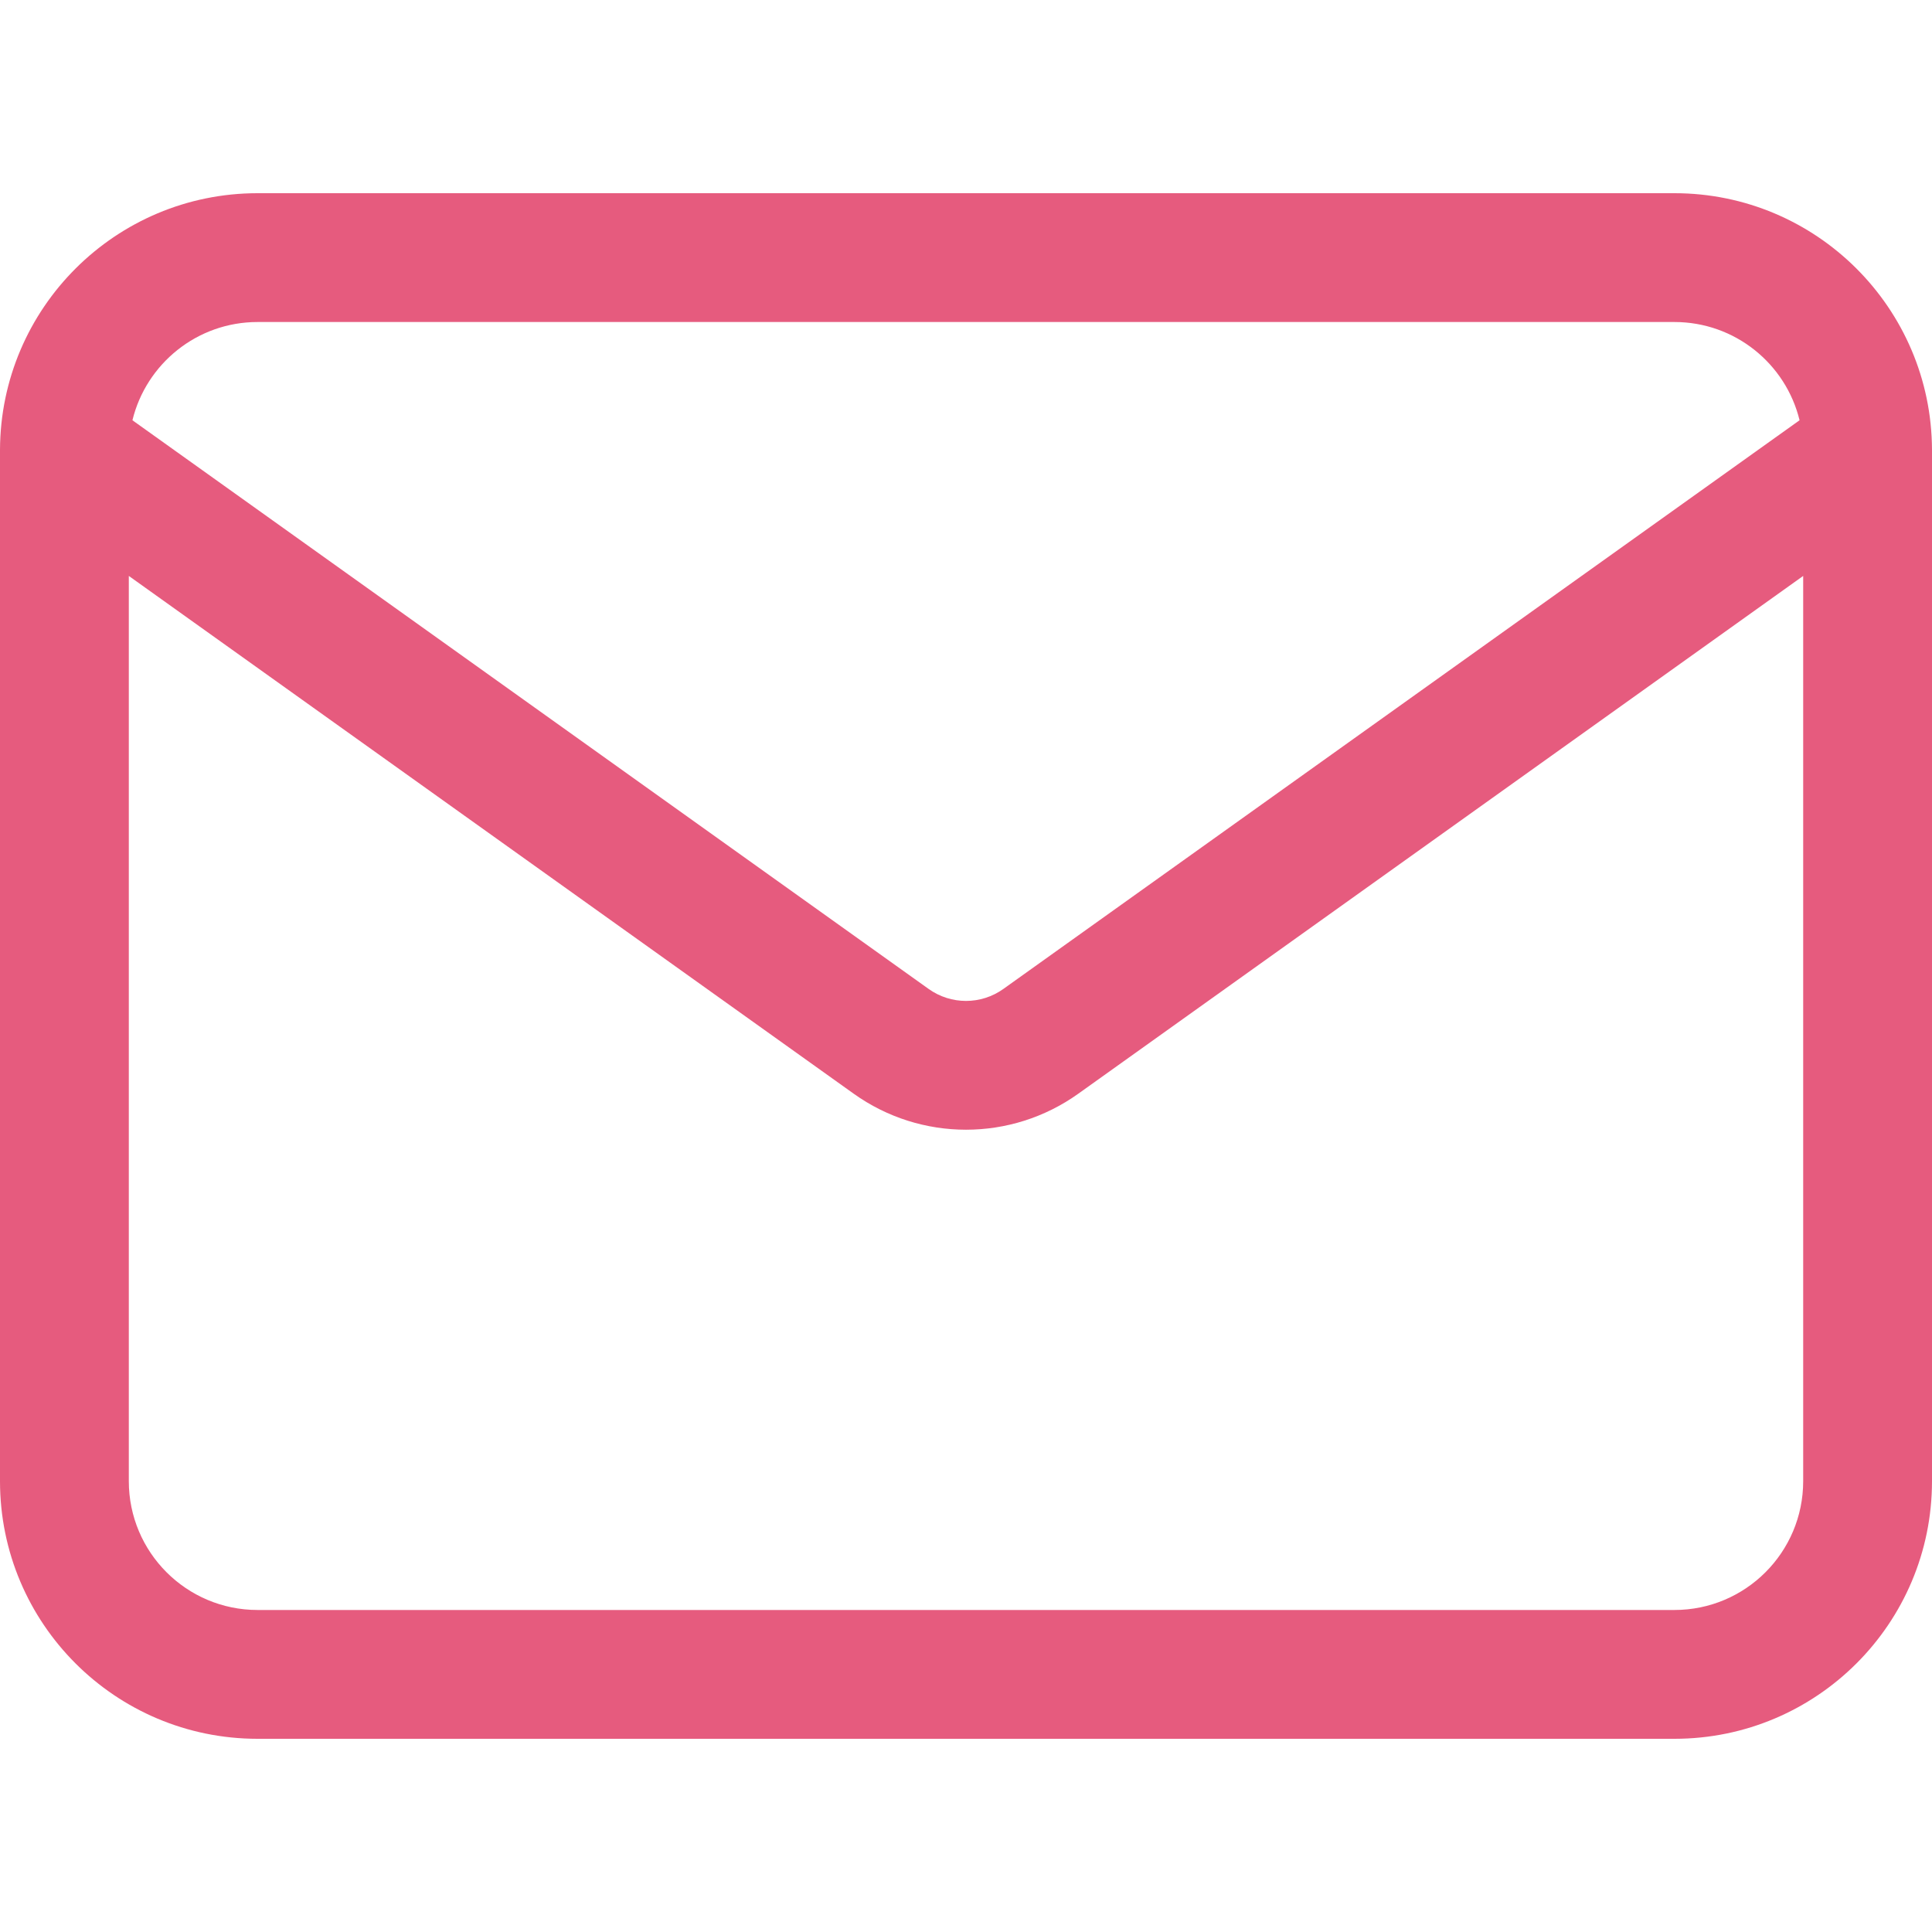 <svg width="40" height="40" viewBox="0 0 40 40" fill="none" xmlns="http://www.w3.org/2000/svg">
<path d="M40 9.313C40 9.325 40 9.337 40 9.349V30.666C40 33.612 37.612 36 34.667 36H5.333C2.388 36 0 33.612 0 30.666V9.349C0 9.337 0 9.325 0 9.313C0.011 6.377 2.395 4 5.333 4H34.667C37.605 4 39.989 6.377 40 9.313ZM37.258 8.701C36.974 7.533 35.922 6.667 34.667 6.667H5.333C4.079 6.667 3.026 7.533 2.742 8.701L19.225 20.474C19.689 20.806 20.311 20.806 20.775 20.474L37.258 8.701ZM37.333 11.924L22.325 22.644C20.934 23.638 19.066 23.638 17.675 22.644L2.667 11.924V30.666C2.667 32.139 3.861 33.333 5.333 33.333H34.667C36.139 33.333 37.333 32.139 37.333 30.666V11.924Z" fill="#E65B7E"/>
</svg>
